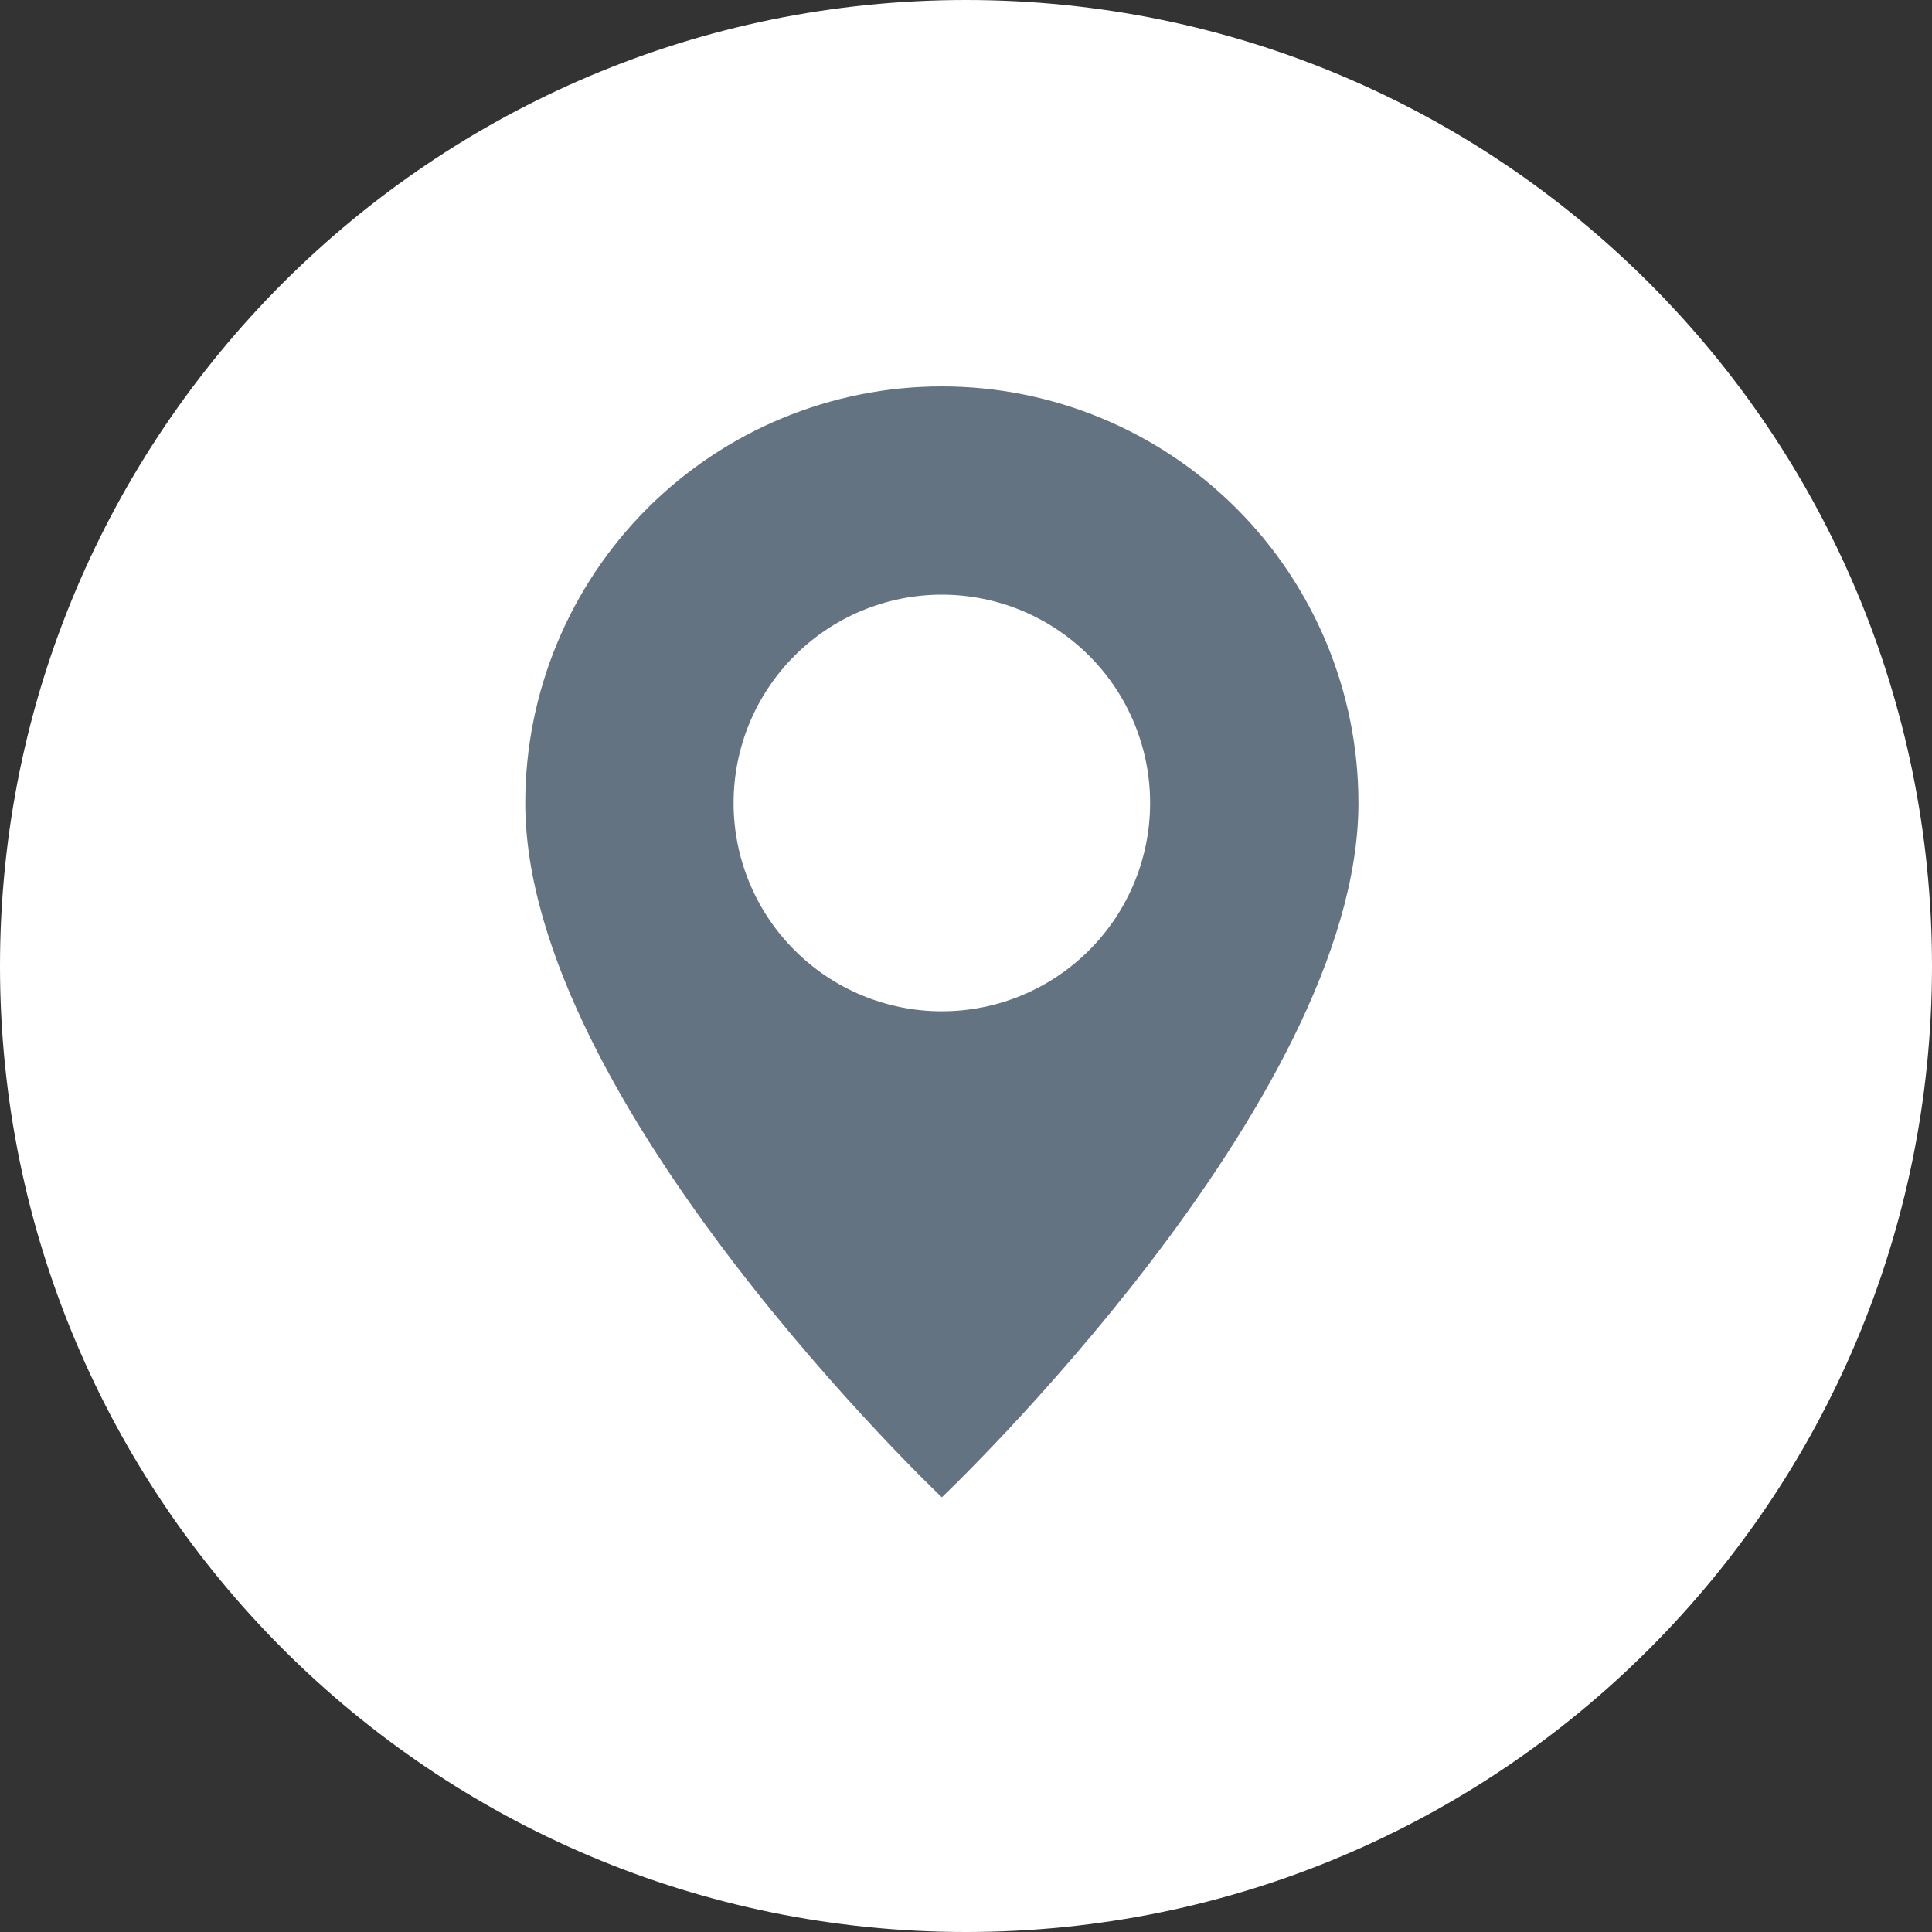 <svg width="40" height="40" viewBox="0 0 40 40" fill="none" xmlns="http://www.w3.org/2000/svg">
<rect x="0" y="0" width="40" height="40" fill="#333333" stroke="none"/>
<path d="M20 40C31.046 40 40 31.046 40 20C40 8.954 31.046 0 20 0C8.954 0 0 8.954 0 20C0 31.046 8.954 40 20 40Z" fill="white"/>
<g clip-path="url(#clip0_519_323)">
<path d="M19.5 31C19.5 31 28.125 22.826 28.125 16.625C28.125 14.338 27.216 12.144 25.599 10.526C23.981 8.909 21.788 8 19.5 8C17.212 8 15.019 8.909 13.401 10.526C11.784 12.144 10.875 14.338 10.875 16.625C10.875 22.826 19.5 31 19.5 31ZM19.5 20.938C18.356 20.938 17.259 20.483 16.451 19.674C15.642 18.866 15.188 17.769 15.188 16.625C15.188 15.481 15.642 14.384 16.451 13.576C17.259 12.767 18.356 12.312 19.5 12.312C20.644 12.312 21.741 12.767 22.549 13.576C23.358 14.384 23.812 15.481 23.812 16.625C23.812 17.769 23.358 18.866 22.549 19.674C21.741 20.483 20.644 20.938 19.5 20.938Z" fill="#637381"/>
</g>
<defs>
<clipPath id="clip0_519_323">
<rect width="23" height="23" fill="white" transform="translate(8 8)"/>
</clipPath>
</defs>
</svg>
